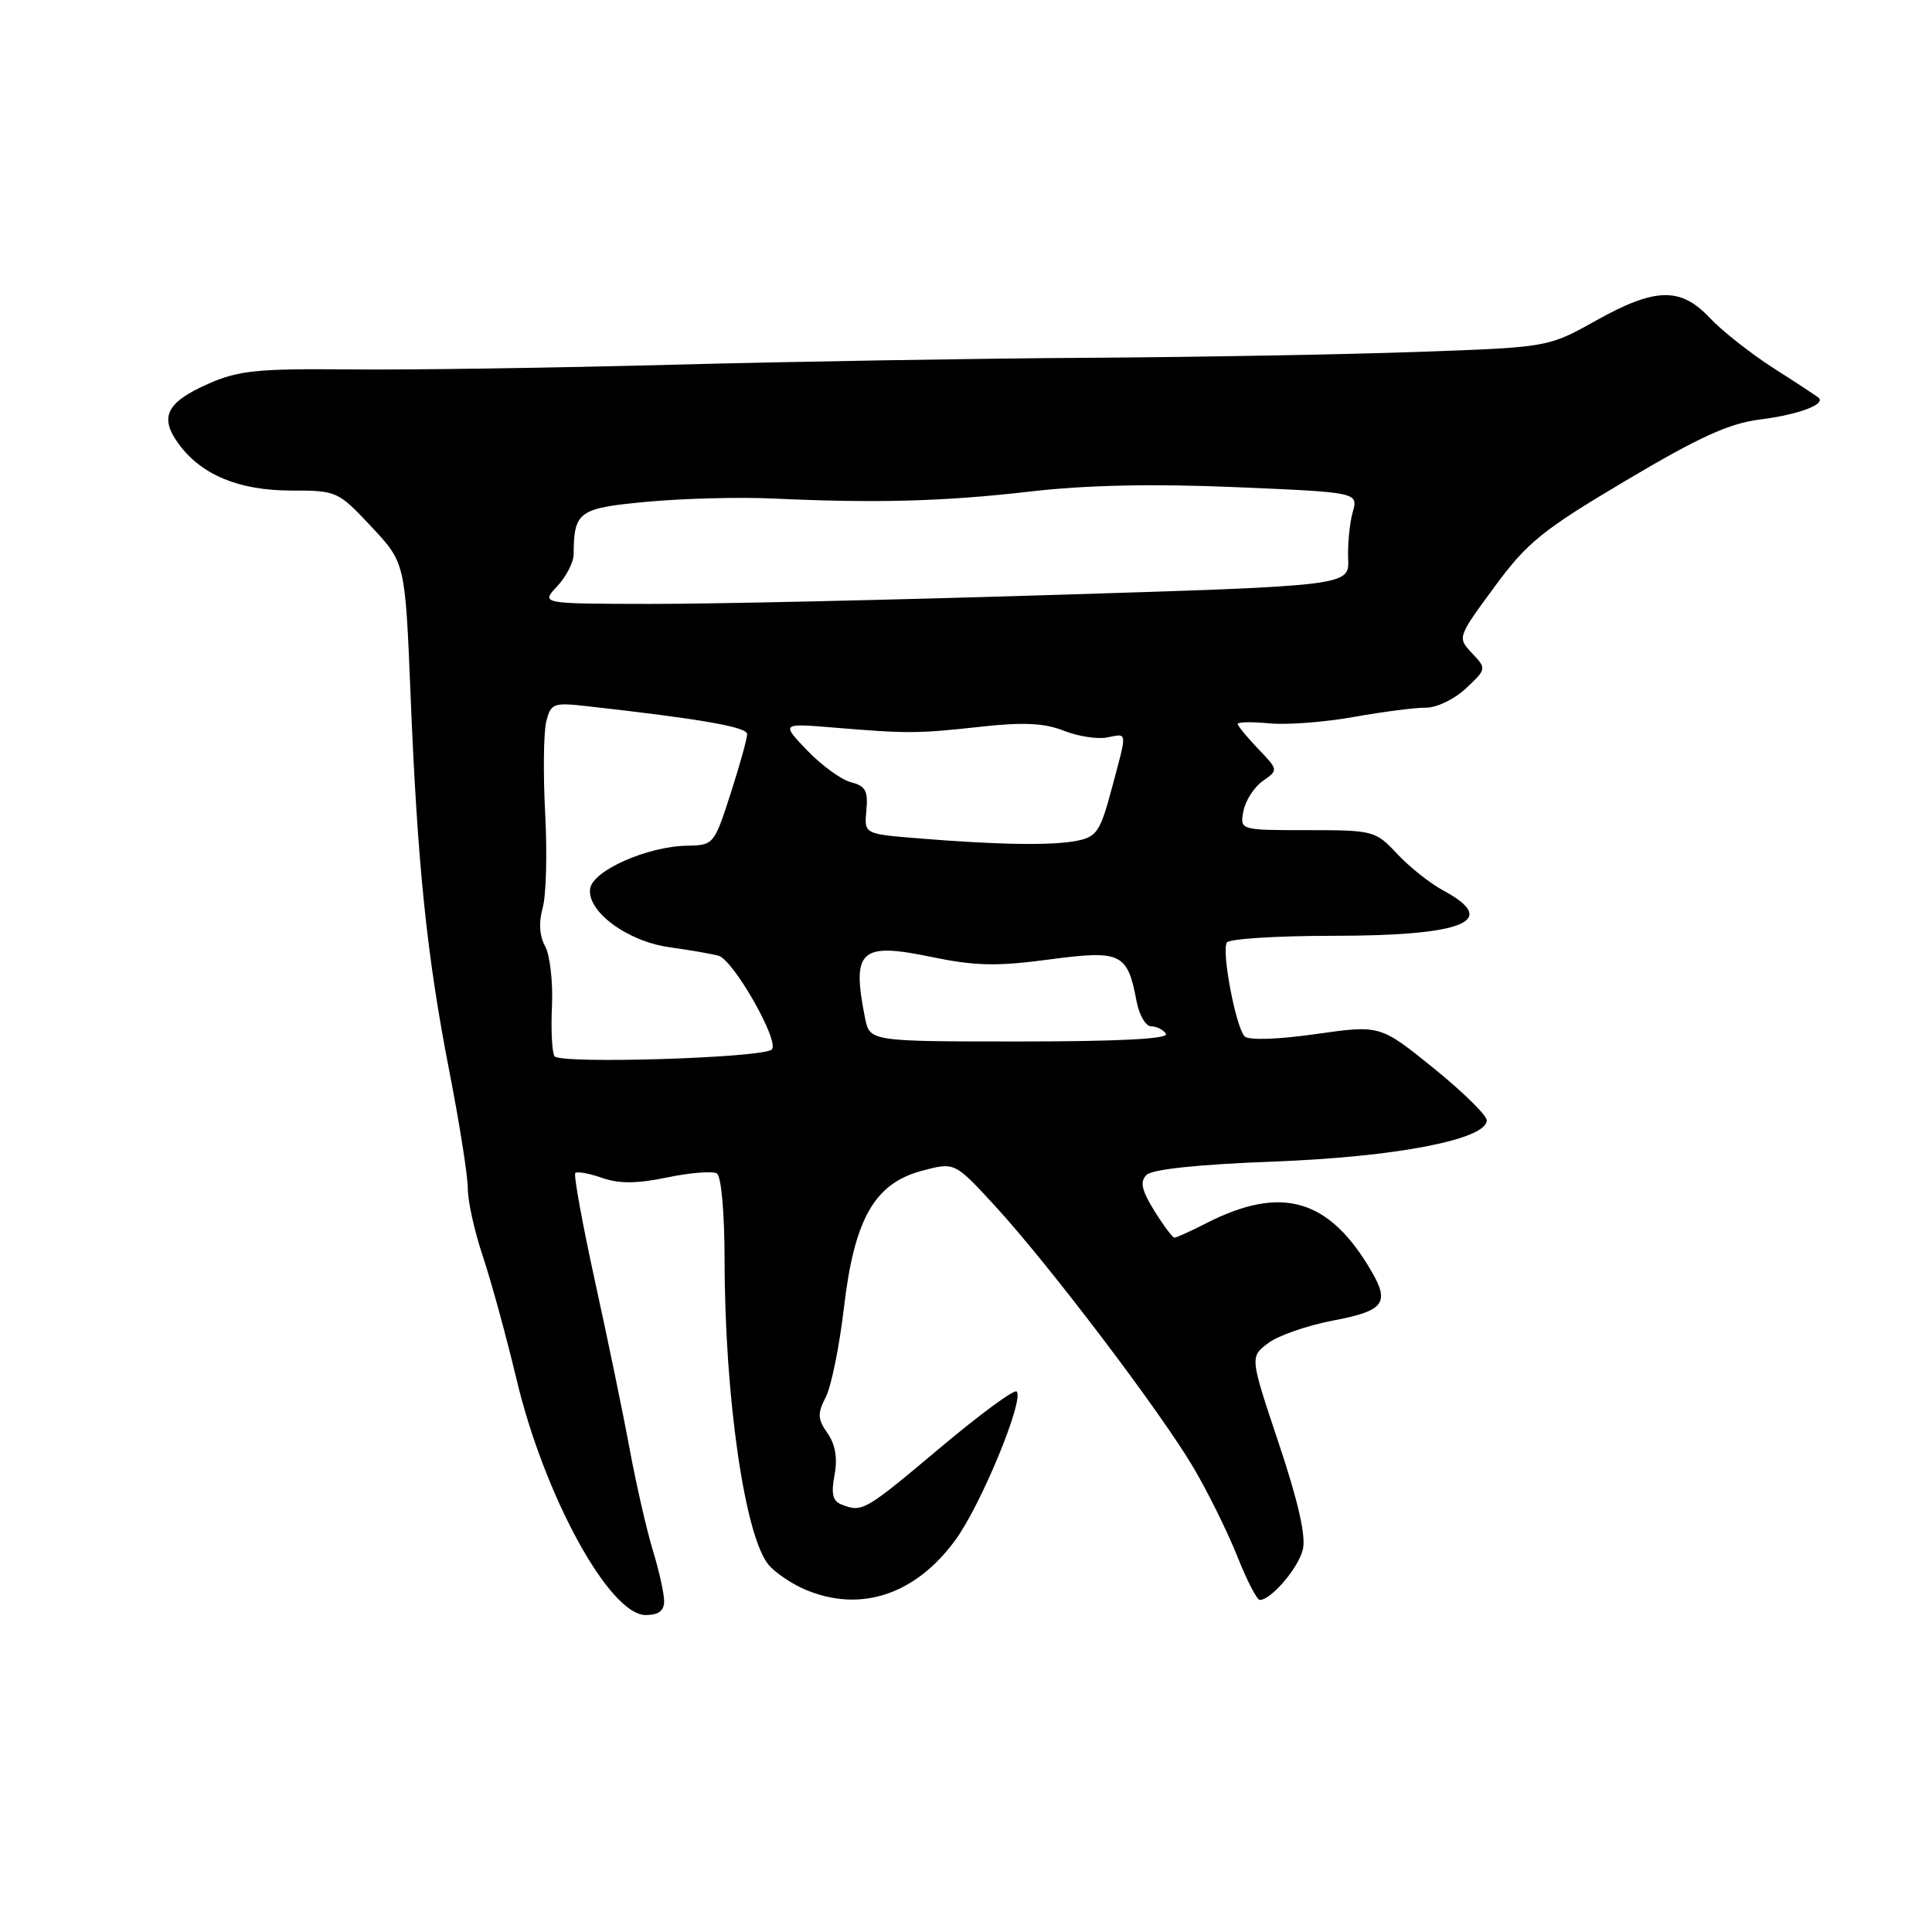 <?xml version="1.0" encoding="UTF-8" standalone="no"?>
<!DOCTYPE svg PUBLIC "-//W3C//DTD SVG 1.1//EN" "http://www.w3.org/Graphics/SVG/1.1/DTD/svg11.dtd" >
<svg xmlns="http://www.w3.org/2000/svg" xmlns:xlink="http://www.w3.org/1999/xlink" version="1.1" viewBox="0 0 256 256">
 <g >
 <path fill="currentColor"
d=" M 88.00 212.16 C 88.00 211.15 87.33 208.11 86.50 205.41 C 85.68 202.71 84.30 196.68 83.43 192.00 C 82.57 187.32 80.49 177.28 78.82 169.69 C 77.16 162.09 75.99 155.68 76.23 155.43 C 76.48 155.19 78.08 155.48 79.79 156.08 C 82.05 156.87 84.41 156.85 88.44 156.01 C 91.48 155.38 94.43 155.15 94.99 155.49 C 95.57 155.85 96.00 160.67 96.01 166.81 C 96.02 185.18 98.70 203.69 101.88 207.39 C 102.77 208.43 104.95 209.89 106.72 210.64 C 114.01 213.72 121.28 211.32 126.58 204.08 C 129.99 199.43 135.76 185.43 134.71 184.38 C 134.39 184.06 129.80 187.44 124.50 191.90 C 114.57 200.24 114.26 200.42 111.56 199.38 C 110.34 198.92 110.10 197.97 110.58 195.45 C 111.00 193.21 110.69 191.40 109.65 189.91 C 108.33 188.03 108.30 187.31 109.43 185.10 C 110.15 183.67 111.23 178.37 111.82 173.32 C 113.20 161.50 115.87 156.81 122.17 155.13 C 126.50 153.98 126.50 153.98 131.80 159.74 C 138.95 167.51 153.81 187.11 158.16 194.50 C 160.10 197.80 162.71 203.09 163.96 206.25 C 165.21 209.41 166.55 212.00 166.93 212.00 C 168.42 212.00 172.01 207.81 172.63 205.34 C 173.07 203.58 172.04 199.02 169.45 191.27 C 165.61 179.80 165.61 179.80 168.04 177.97 C 169.37 176.96 173.29 175.61 176.73 174.96 C 183.38 173.70 184.18 172.65 181.71 168.42 C 176.12 158.82 169.81 156.99 159.84 162.08 C 157.77 163.14 155.87 164.00 155.62 164.00 C 155.37 164.00 154.17 162.39 152.95 160.43 C 151.26 157.69 151.02 156.58 151.92 155.68 C 152.67 154.93 158.83 154.29 168.80 153.91 C 184.95 153.31 197.00 150.98 197.00 148.45 C 197.00 147.78 193.82 144.66 189.94 141.52 C 182.87 135.81 182.87 135.81 174.35 137.02 C 169.30 137.74 165.46 137.86 164.93 137.33 C 163.76 136.16 161.84 126.06 162.56 124.89 C 162.87 124.40 169.15 124.00 176.51 124.00 C 194.04 124.00 198.81 122.05 191.23 117.99 C 189.50 117.05 186.75 114.88 185.14 113.15 C 182.26 110.07 182.00 110.00 173.24 110.00 C 164.28 110.00 164.28 110.00 164.76 107.47 C 165.03 106.08 166.18 104.29 167.32 103.49 C 169.40 102.03 169.40 102.03 166.70 99.21 C 165.22 97.66 164.00 96.18 164.00 95.92 C 164.00 95.66 165.89 95.63 168.20 95.85 C 170.51 96.07 175.55 95.69 179.39 95.00 C 183.24 94.31 187.53 93.76 188.94 93.77 C 190.35 93.79 192.74 92.64 194.25 91.21 C 196.98 88.64 196.99 88.62 195.05 86.55 C 193.10 84.48 193.11 84.45 198.00 77.80 C 202.35 71.88 204.31 70.28 215.43 63.68 C 225.16 57.90 229.13 56.09 233.24 55.58 C 238.28 54.95 241.98 53.57 240.97 52.70 C 240.71 52.48 238.03 50.71 235.00 48.78 C 231.97 46.84 228.18 43.85 226.56 42.13 C 222.69 38.00 219.33 38.08 211.42 42.51 C 205.14 46.02 205.14 46.02 187.82 46.63 C 178.29 46.97 158.57 47.32 144.00 47.41 C 129.43 47.50 104.68 47.91 89.00 48.33 C 73.32 48.75 54.13 49.03 46.35 48.95 C 34.09 48.83 31.59 49.09 27.59 50.86 C 22.03 53.32 21.07 55.27 23.68 58.83 C 26.70 62.94 31.67 65.00 38.61 65.00 C 44.62 65.00 44.80 65.08 49.21 69.79 C 53.69 74.58 53.69 74.58 54.40 92.04 C 55.32 114.67 56.55 126.63 59.55 142.00 C 60.89 148.88 61.99 155.85 61.99 157.50 C 61.98 159.15 62.88 163.20 63.99 166.50 C 65.09 169.80 67.09 177.11 68.44 182.75 C 72.11 198.21 80.76 214.00 85.55 214.00 C 87.26 214.00 88.00 213.45 88.00 212.16 Z  M 73.47 139.95 C 73.14 139.42 72.99 136.41 73.14 133.25 C 73.28 130.09 72.87 126.54 72.23 125.38 C 71.48 124.01 71.37 122.21 71.90 120.33 C 72.37 118.73 72.52 113.08 72.24 107.80 C 71.96 102.51 72.03 97.03 72.38 95.61 C 72.99 93.20 73.32 93.07 77.76 93.57 C 93.01 95.28 99.00 96.33 99.00 97.28 C 99.00 97.87 98.01 101.43 96.80 105.18 C 94.64 111.89 94.55 112.00 91.05 112.06 C 85.81 112.14 78.56 115.34 78.20 117.74 C 77.74 120.77 83.15 124.76 88.75 125.52 C 91.36 125.88 94.27 126.38 95.20 126.64 C 97.20 127.19 103.37 138.06 102.26 139.07 C 101.00 140.19 74.13 141.02 73.47 139.95 Z  M 114.62 134.88 C 112.83 125.92 113.99 124.84 123.31 126.78 C 129.20 128.00 132.03 128.07 139.00 127.14 C 148.56 125.87 149.40 126.26 150.60 132.67 C 150.94 134.50 151.82 136.00 152.55 136.00 C 153.28 136.00 154.16 136.45 154.50 137.00 C 154.90 137.65 148.22 138.00 135.18 138.00 C 115.25 138.00 115.25 138.00 114.62 134.88 Z  M 121.50 111.07 C 114.50 110.50 114.50 110.50 114.80 107.37 C 115.04 104.81 114.68 104.14 112.78 103.66 C 111.51 103.34 108.90 101.45 106.98 99.46 C 103.50 95.83 103.50 95.83 110.50 96.41 C 120.30 97.22 121.55 97.22 130.00 96.29 C 135.59 95.67 138.37 95.81 140.92 96.81 C 142.80 97.56 145.39 97.97 146.67 97.72 C 149.45 97.19 149.40 96.68 147.31 104.50 C 145.80 110.17 145.32 110.89 142.69 111.41 C 139.44 112.06 132.15 111.95 121.50 111.07 Z  M 73.83 77.69 C 75.02 76.41 76.01 74.50 76.01 73.44 C 76.05 67.74 76.66 67.32 85.83 66.48 C 90.60 66.04 98.10 65.85 102.50 66.06 C 116.09 66.69 125.06 66.45 136.50 65.13 C 143.93 64.27 152.77 64.08 163.74 64.55 C 179.98 65.24 179.98 65.24 179.24 67.87 C 178.83 69.32 178.56 72.10 178.64 74.06 C 178.78 77.62 178.78 77.62 139.64 78.83 C 118.11 79.50 94.01 80.04 86.08 80.02 C 71.65 80.00 71.65 80.00 73.83 77.69 Z "/>
</g>
</svg>